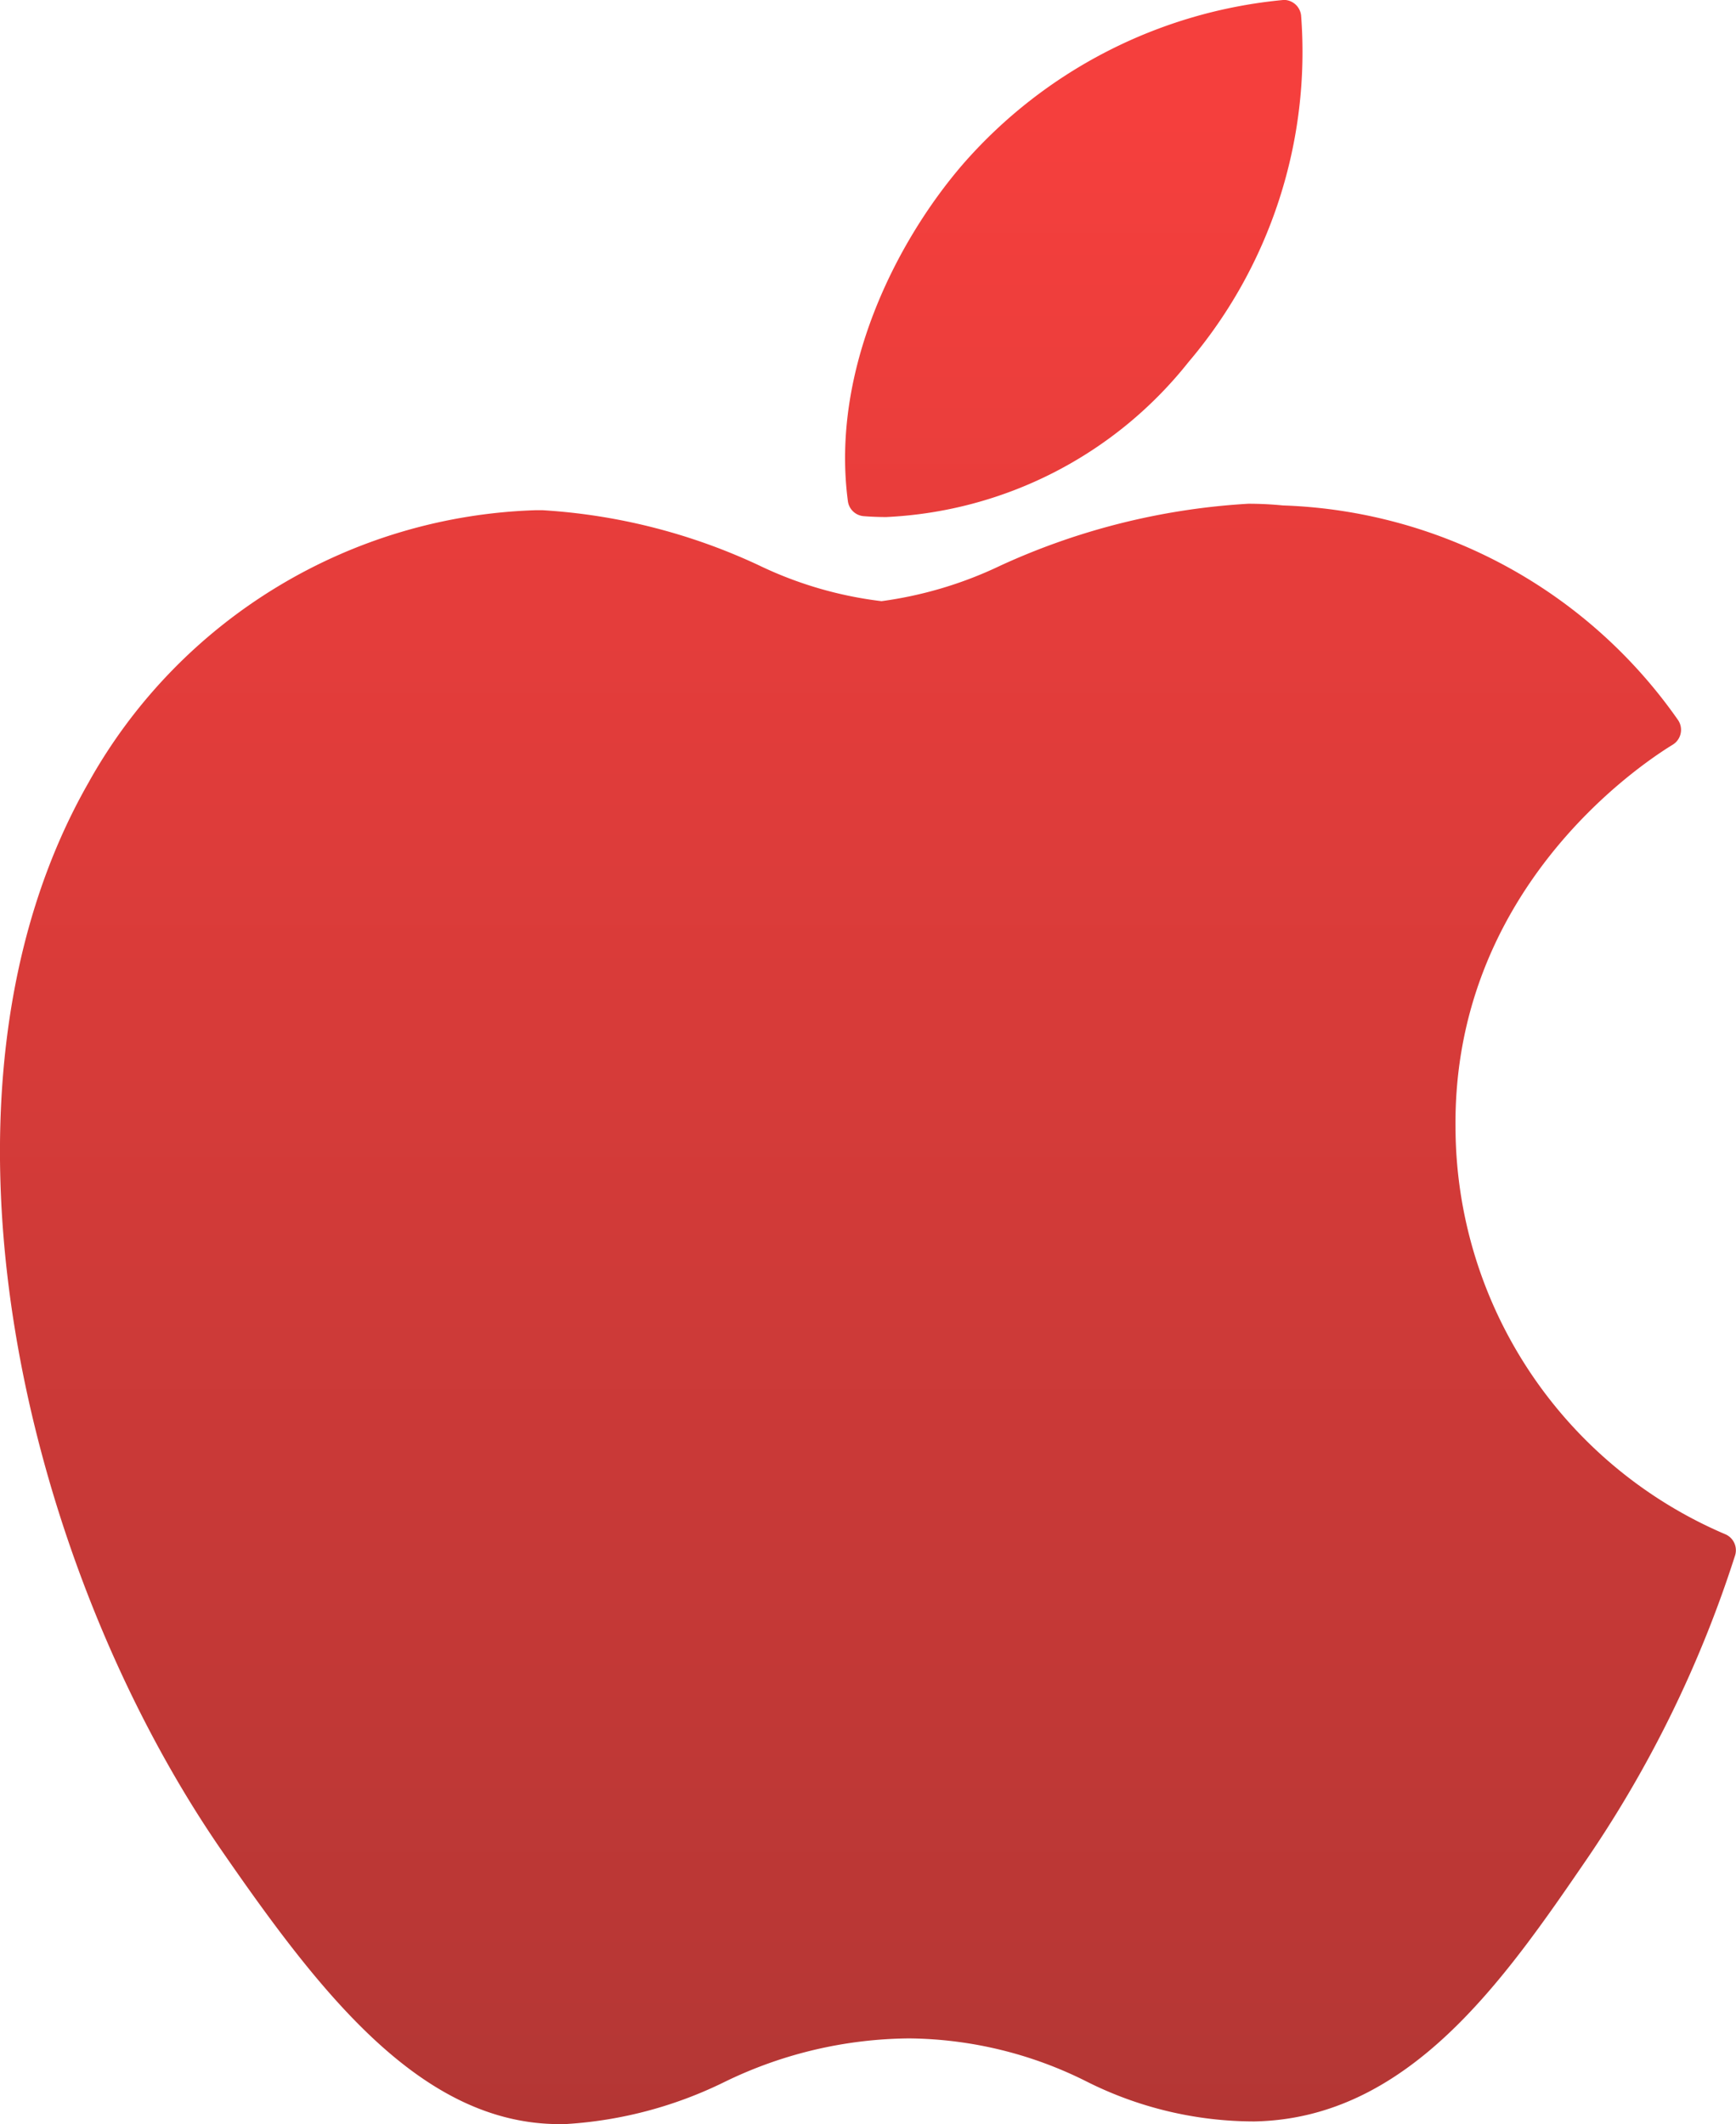 <svg id="Grupo_2" data-name="Grupo 2" xmlns="http://www.w3.org/2000/svg" xmlns:xlink="http://www.w3.org/1999/xlink" width="53.078" height="64.95" viewBox="0 0 53.078 64.95">
  <defs>
    <linearGradient id="linear-gradient" x1="0.5" y1="-0.239" x2="0.5" y2="1.331" gradientUnits="objectBoundingBox">
      <stop offset="0" stop-color="#f53f3d"/>
      <stop offset="1" stop-color="#a23432"/>
    </linearGradient>
    <linearGradient id="linear-gradient-2" x1="0.5" y1="0.226" x2="0.5" y2="5.143" xlink:href="#linear-gradient"/>
  </defs>
  <g id="Grupo_1" data-name="Grupo 1" transform="translate(0 0)">
    <path id="Trazado_1" data-name="Trazado 1" d="M540.038,436.171c-5.49,9.529-2,23.988,4.072,32.756,3.031,4.384,6.1,8.318,10.3,8.318.079,0,.158,0,.239-.005a12.711,12.711,0,0,0,4.782-1.274,13.09,13.09,0,0,1,5.664-1.342,12.316,12.316,0,0,1,5.391,1.3,11.418,11.418,0,0,0,5.165,1.239c4.734-.088,7.642-4.334,10.206-8.08a35.793,35.793,0,0,0,4.471-9.158l.019-.058a.533.533,0,0,0-.283-.653l-.038-.016a13.568,13.568,0,0,1-8.224-12.429c-.072-7.184,5.486-10.987,6.6-11.678l.052-.032a.533.533,0,0,0,.151-.748,15.361,15.361,0,0,0-12.082-6.561c-.344-.034-.7-.052-1.054-.052a21.071,21.071,0,0,0-7.583,1.893,12.177,12.177,0,0,1-3.633,1.086,11.877,11.877,0,0,1-3.758-1.1,18.187,18.187,0,0,0-6.622-1.682l-.167,0a16.24,16.24,0,0,0-13.669,8.275Zm0,0" transform="translate(-537.3 -412.295)" fill="url(#linear-gradient)"/>
    <path id="Trazado_2" data-name="Trazado 2" d="M647.76,369.839a14.834,14.834,0,0,0-9.79,5.022c-2.045,2.37-4.044,6.32-3.516,10.3a.529.529,0,0,0,.485.461c.226.018.459.027.688.027a12.541,12.541,0,0,0,9.241-4.739,14.645,14.645,0,0,0,3.443-10.6.536.536,0,0,0-.551-.474Zm0,0" transform="translate(-608.53 -369.839)" fill="url(#linear-gradient-2)"/>
  </g>
</svg>
